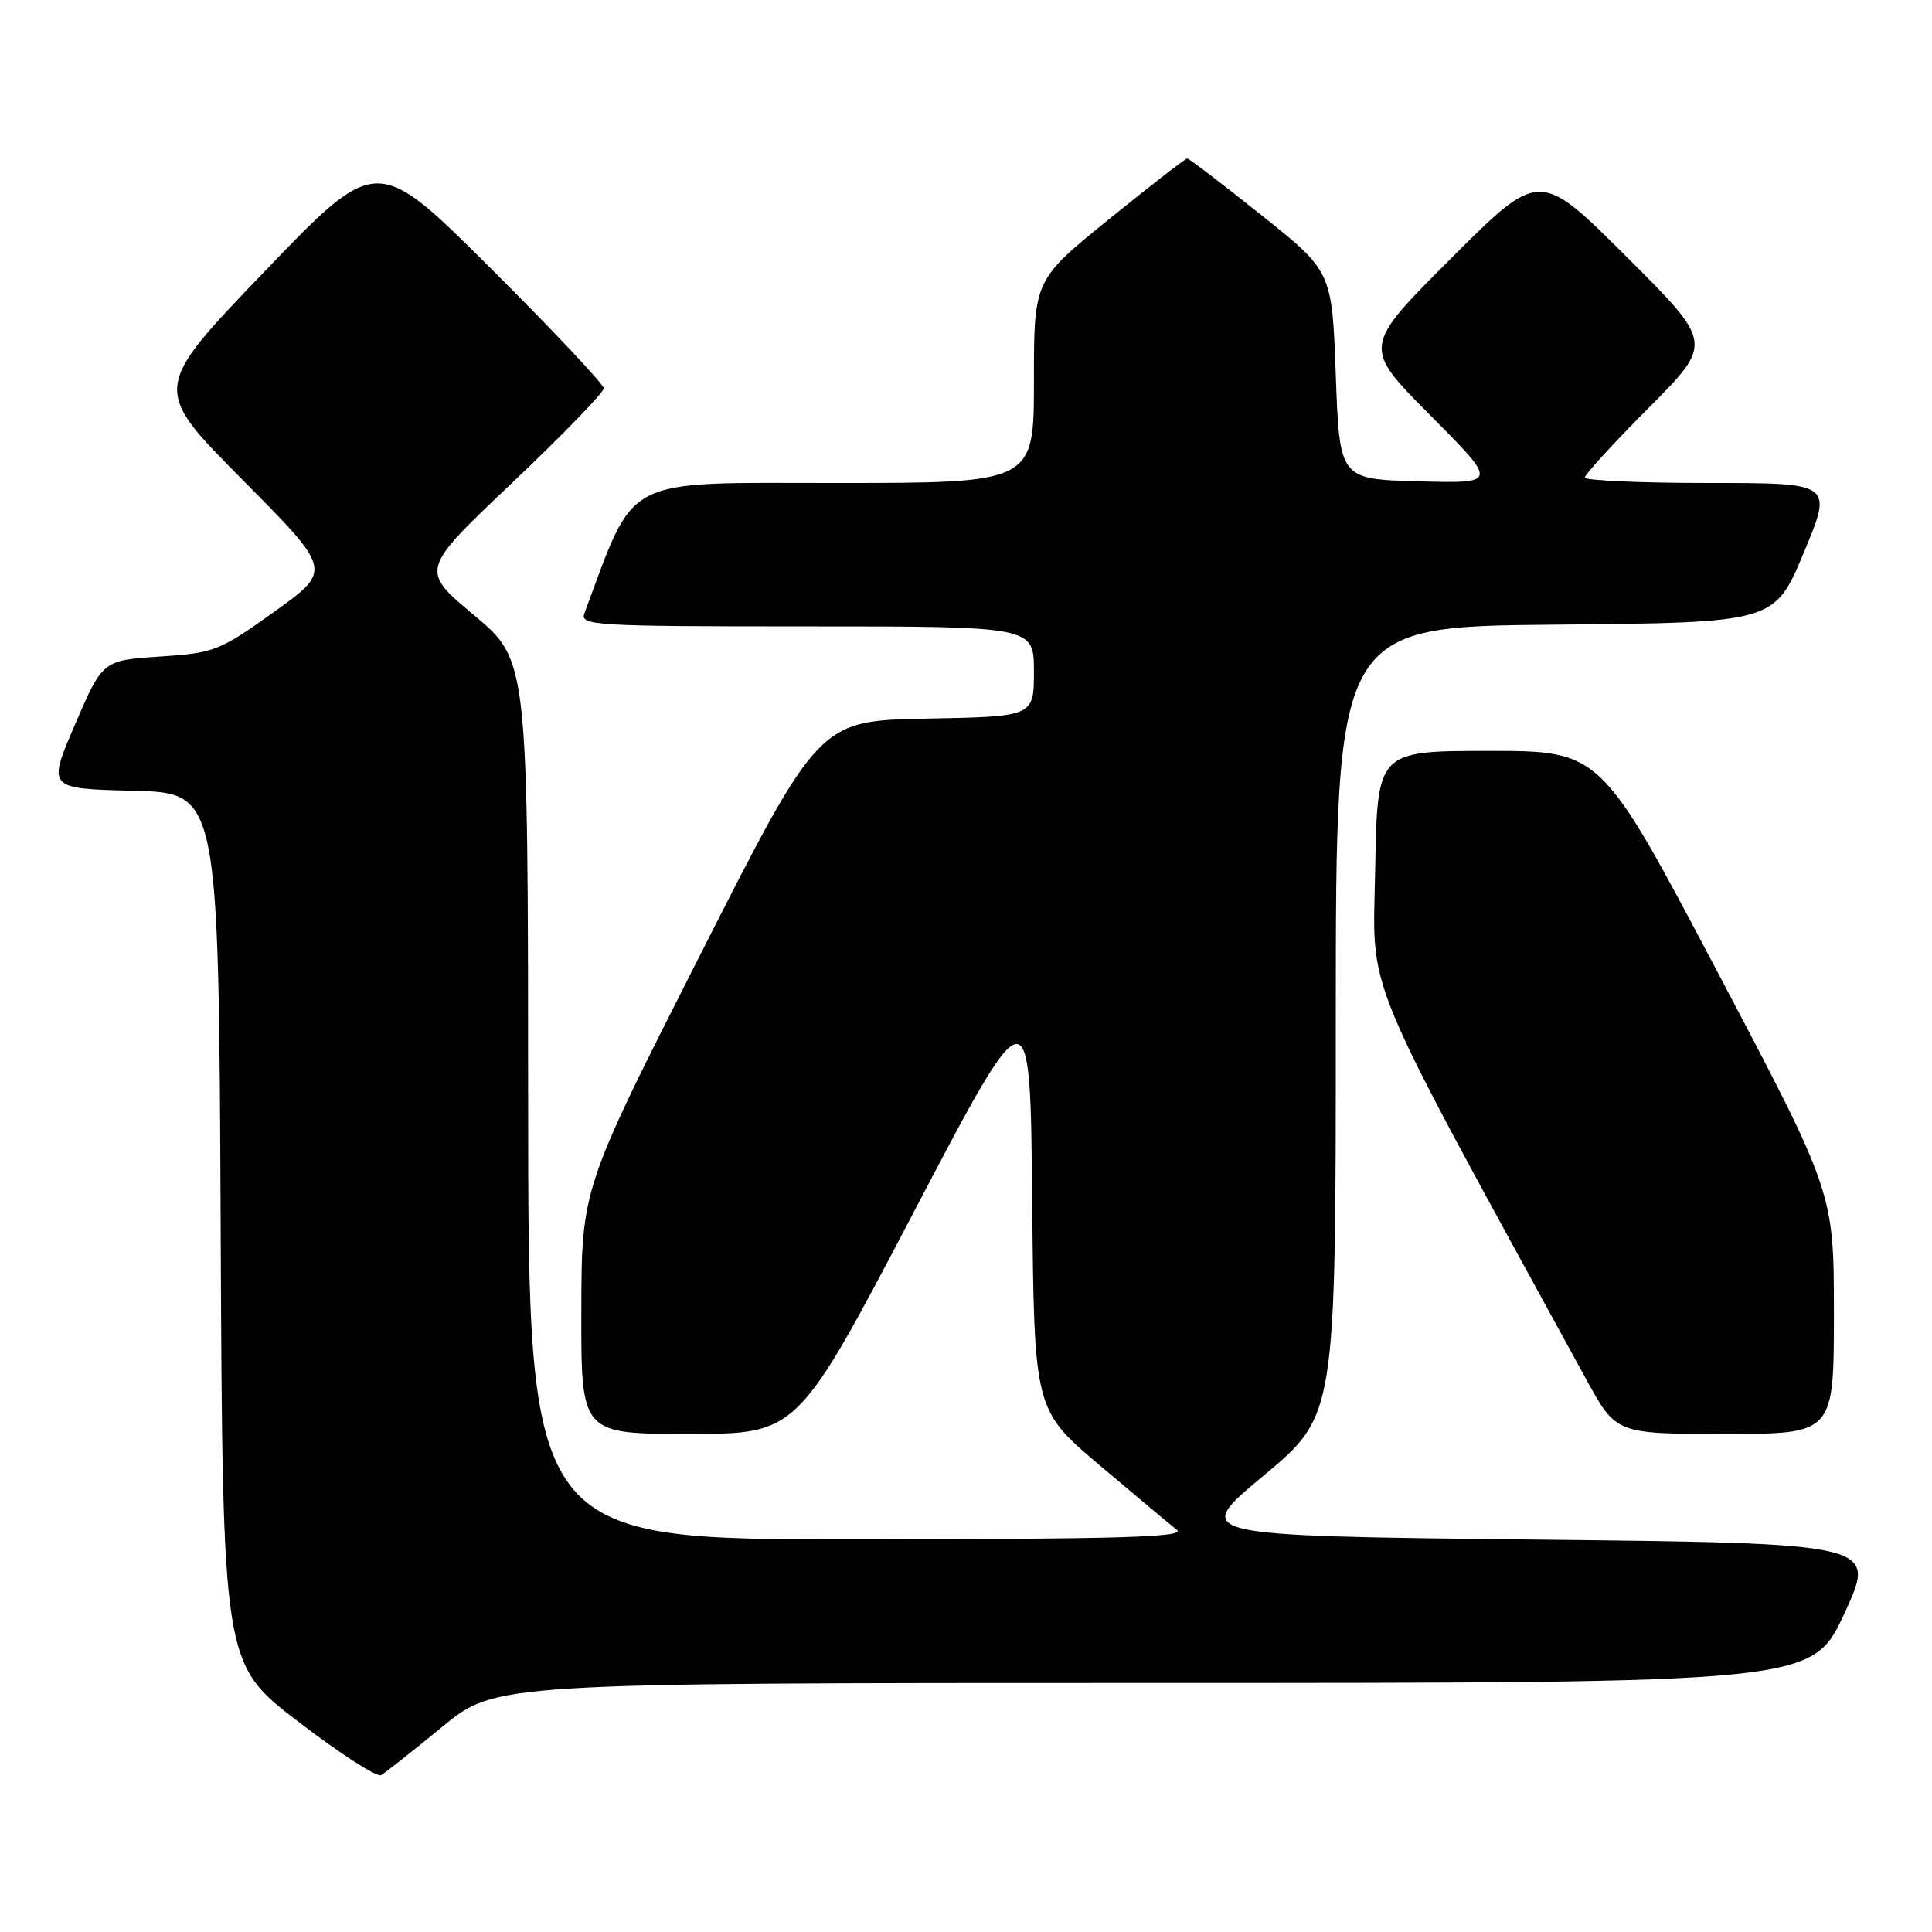 <?xml version="1.0" encoding="UTF-8" standalone="no"?>
<!DOCTYPE svg PUBLIC "-//W3C//DTD SVG 1.1//EN" "http://www.w3.org/Graphics/SVG/1.1/DTD/svg11.dtd" >
<svg xmlns="http://www.w3.org/2000/svg" xmlns:xlink="http://www.w3.org/1999/xlink" version="1.1" viewBox="0 0 256 256">
 <g >
 <path fill="currentColor"
d=" M 58.59 228.82 C 65.67 223.00 65.67 223.00 152.90 223.00 C 240.12 223.00 240.12 223.00 244.41 213.75 C 248.69 204.50 248.69 204.50 203.28 204.00 C 157.86 203.50 157.86 203.50 167.43 195.53 C 177.00 187.56 177.00 187.56 177.00 135.29 C 177.00 83.03 177.00 83.03 206.06 82.77 C 235.13 82.50 235.13 82.50 239.00 73.25 C 242.87 64.00 242.87 64.00 226.44 64.00 C 217.40 64.00 210.00 63.67 210.00 63.27 C 210.00 62.87 213.82 58.70 218.50 54.00 C 227.00 45.46 227.00 45.46 215.49 33.99 C 203.99 22.52 203.99 22.52 192.26 34.25 C 180.53 45.98 180.53 45.98 189.51 55.02 C 198.50 64.06 198.50 64.06 188.00 63.78 C 177.50 63.50 177.50 63.50 177.00 49.74 C 176.50 35.97 176.50 35.97 167.12 28.49 C 161.96 24.37 157.55 21.00 157.31 21.00 C 157.07 21.00 152.41 24.62 146.94 29.05 C 137.00 37.10 137.00 37.10 137.00 50.55 C 137.00 64.00 137.00 64.00 110.70 64.00 C 82.11 64.00 84.31 62.86 77.44 81.25 C 76.83 82.89 78.64 83.00 106.89 83.00 C 137.00 83.00 137.00 83.00 137.00 88.97 C 137.00 94.95 137.00 94.95 122.76 95.22 C 108.52 95.50 108.52 95.50 92.79 126.50 C 77.06 157.50 77.06 157.50 77.03 173.75 C 77.00 190.00 77.00 190.00 91.33 190.00 C 105.67 190.00 105.67 190.00 121.08 160.60 C 136.50 131.19 136.50 131.19 136.77 159.00 C 137.03 186.81 137.03 186.81 145.71 194.16 C 150.49 198.19 155.09 202.05 155.95 202.72 C 157.17 203.68 148.33 203.94 113.75 203.97 C 70.00 204.00 70.00 204.00 69.98 145.75 C 69.96 87.50 69.96 87.50 62.82 81.52 C 55.67 75.54 55.67 75.54 67.84 64.00 C 74.53 57.65 80.00 52.01 80.00 51.46 C 80.00 50.92 73.23 43.73 64.96 35.49 C 49.91 20.50 49.91 20.50 35.03 36.00 C 20.15 51.50 20.15 51.50 32.09 63.53 C 44.02 75.55 44.02 75.55 36.38 81.03 C 29.06 86.27 28.42 86.52 21.17 87.00 C 13.60 87.50 13.60 87.50 9.94 96.00 C 6.28 104.50 6.28 104.50 17.63 104.78 C 28.98 105.06 28.98 105.06 29.24 162.75 C 29.50 220.45 29.50 220.45 39.50 228.11 C 45.00 232.33 49.95 235.53 50.50 235.21 C 51.05 234.90 54.69 232.02 58.59 228.82 Z  M 243.00 174.01 C 243.00 158.03 243.00 158.03 227.56 128.76 C 212.12 99.50 212.12 99.50 197.31 99.50 C 182.50 99.50 182.50 99.50 182.22 115.17 C 181.92 132.29 179.91 127.41 210.17 182.75 C 214.14 190.00 214.14 190.00 228.57 190.00 C 243.00 190.00 243.00 190.00 243.00 174.01 Z "/>
</g>
</svg>